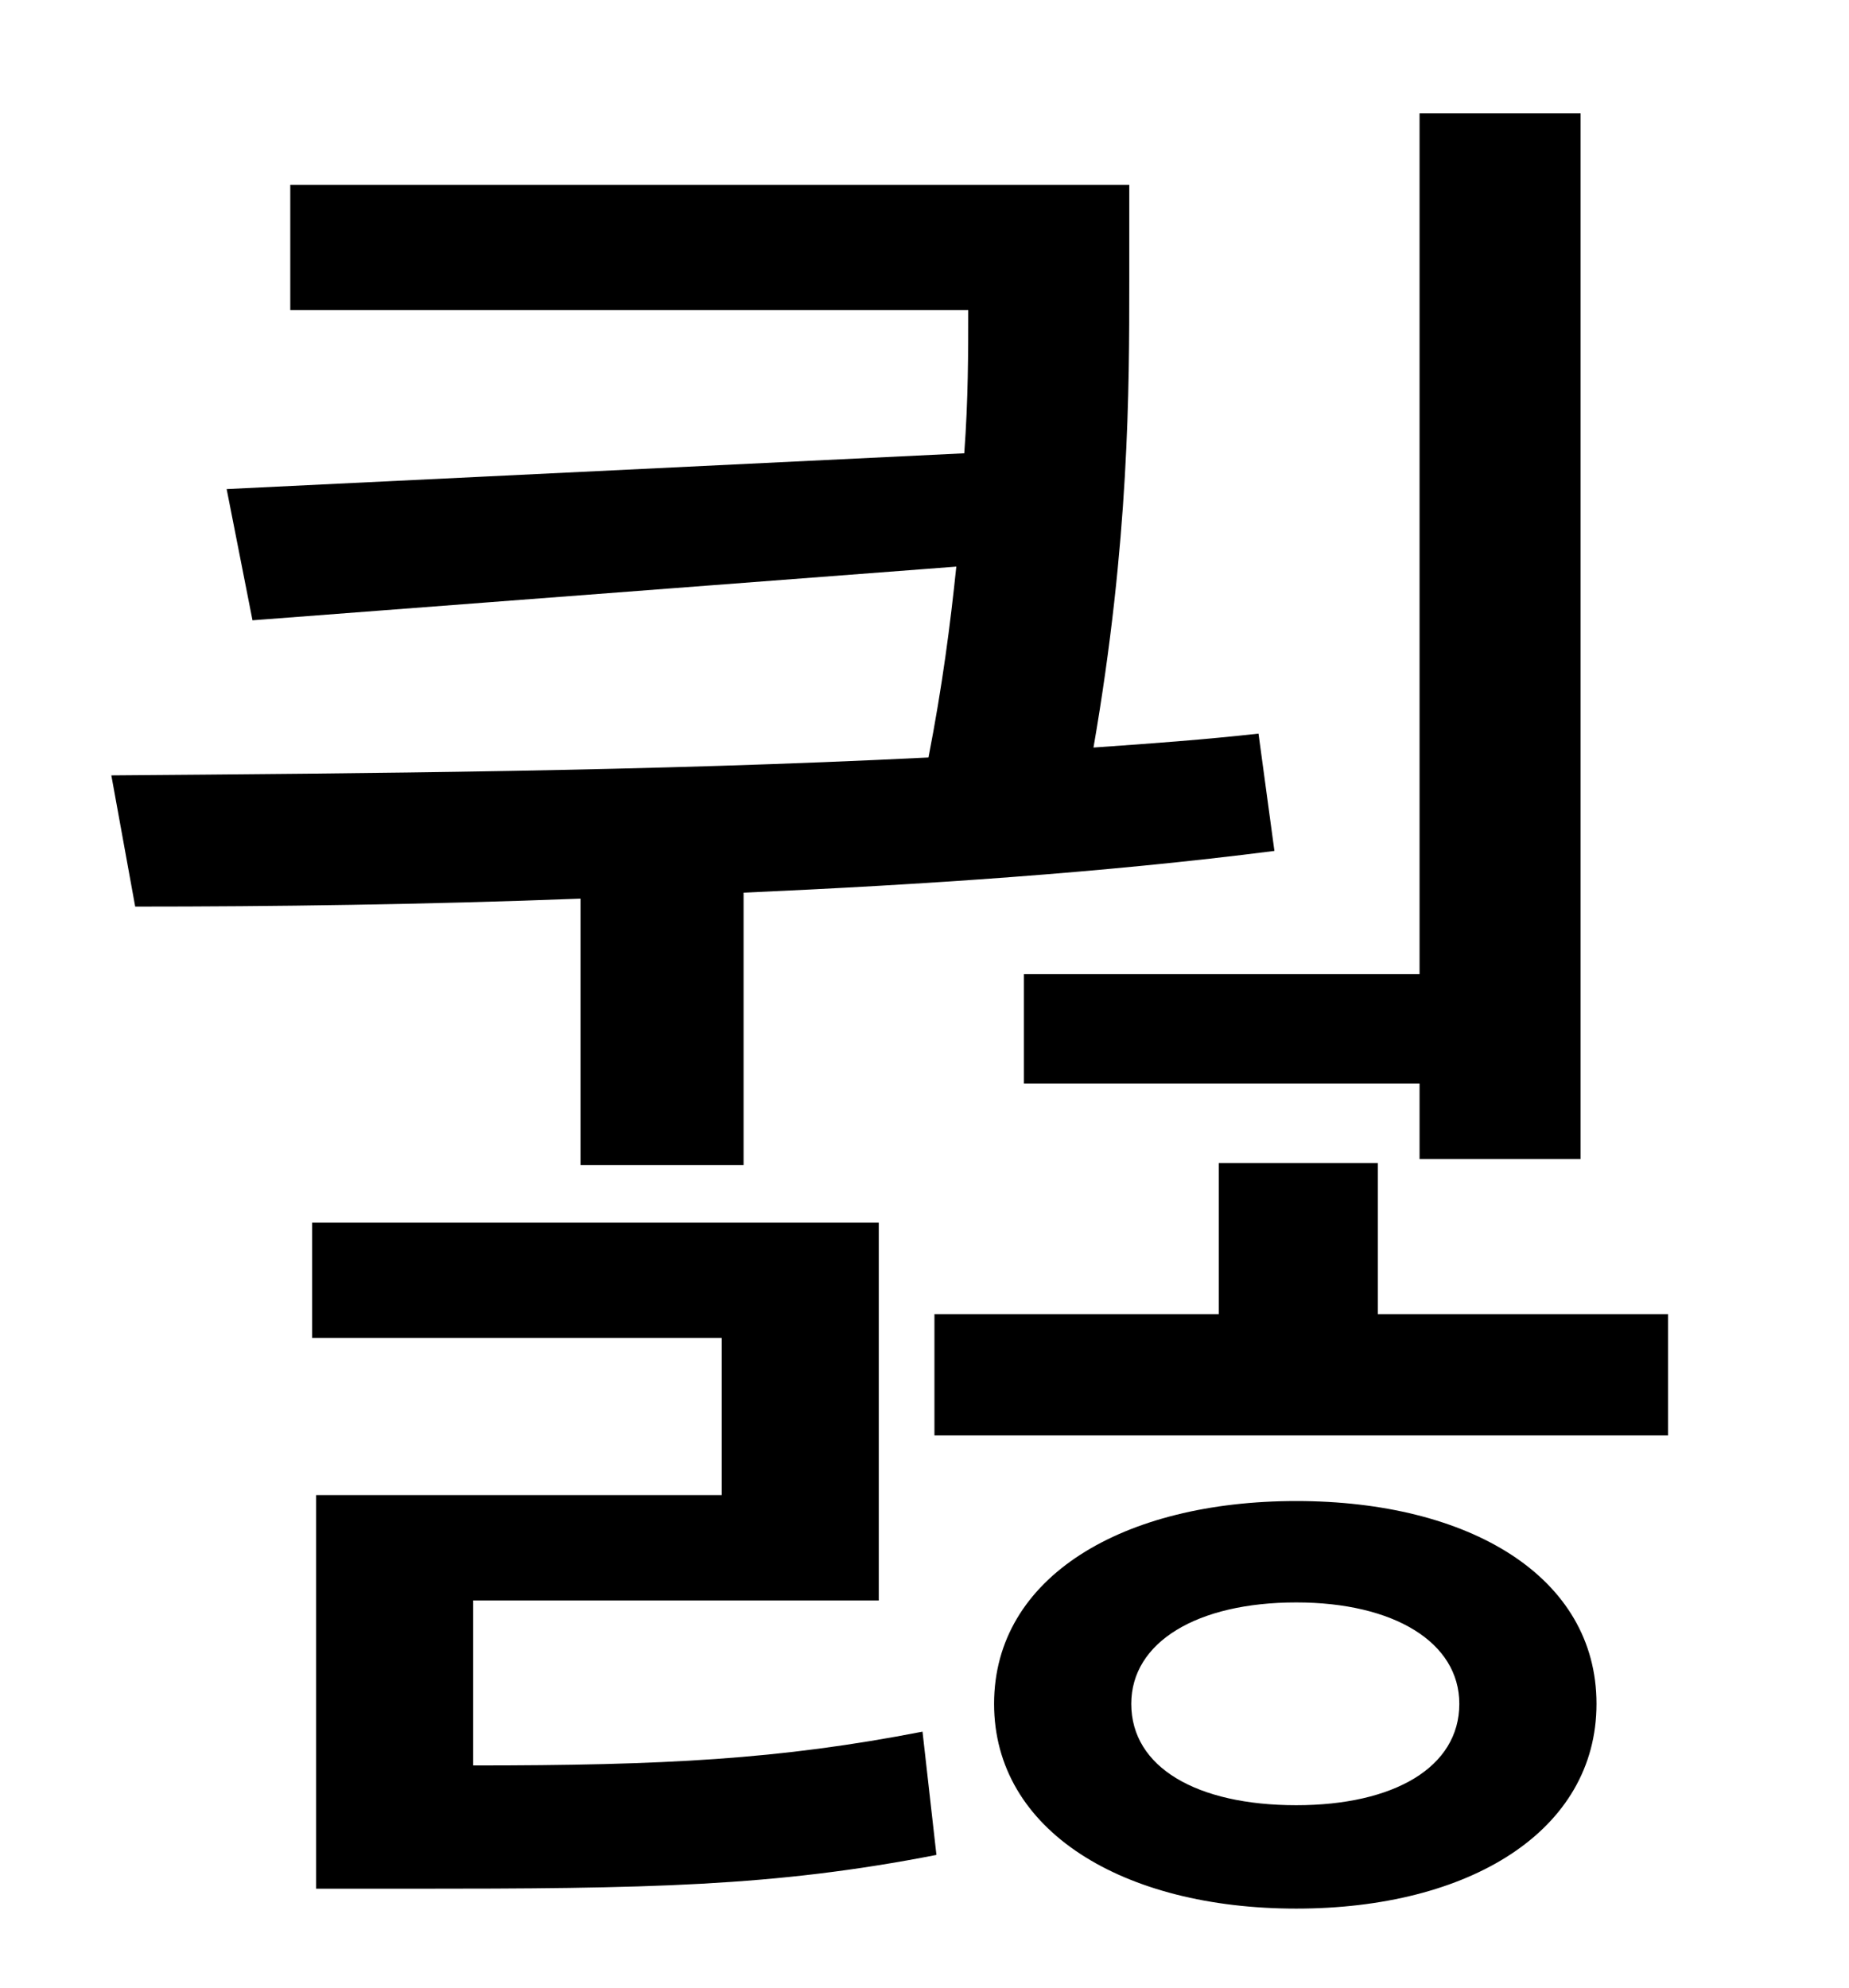 <?xml version="1.0" standalone="no"?>
<!DOCTYPE svg PUBLIC "-//W3C//DTD SVG 1.1//EN" "http://www.w3.org/Graphics/SVG/1.1/DTD/svg11.dtd" >
<svg xmlns="http://www.w3.org/2000/svg" xmlns:xlink="http://www.w3.org/1999/xlink" version="1.1" viewBox="-10 0 930 1000">
   <path fill="currentColor"
d="M505 490h199v-433h81v526h-81v-38h-199v-55zM282 586v-134c-78 3 -155 4 -224 4l-12 -66c127 -1 271 -2 411 -9c7 -36 11 -67 14 -96l-354 27l-13 -66l371 -18c2 -27 2 -51 2 -72h-341v-63h422v49c0 53 0 130 -18 234c29 -2 56 -4 83 -7l8 59c-86 11 -177 17 -267 21v137
h-82zM228 805v83c96 0 154 -3 226 -17l7 62c-82 16 -145 17 -265 17h-47v-198h204v-79h-206v-58h285v190h-204zM642 908c49 0 82 -19 82 -51c0 -31 -33 -51 -82 -51c-50 0 -83 20 -83 51c0 32 33 51 83 51zM642 755c87 0 151 38 151 102s-64 103 -151 103
s-152 -39 -152 -103s65 -102 152 -102zM683 661h146v61h-369v-61h143v-76h80v76z" />
</svg>
